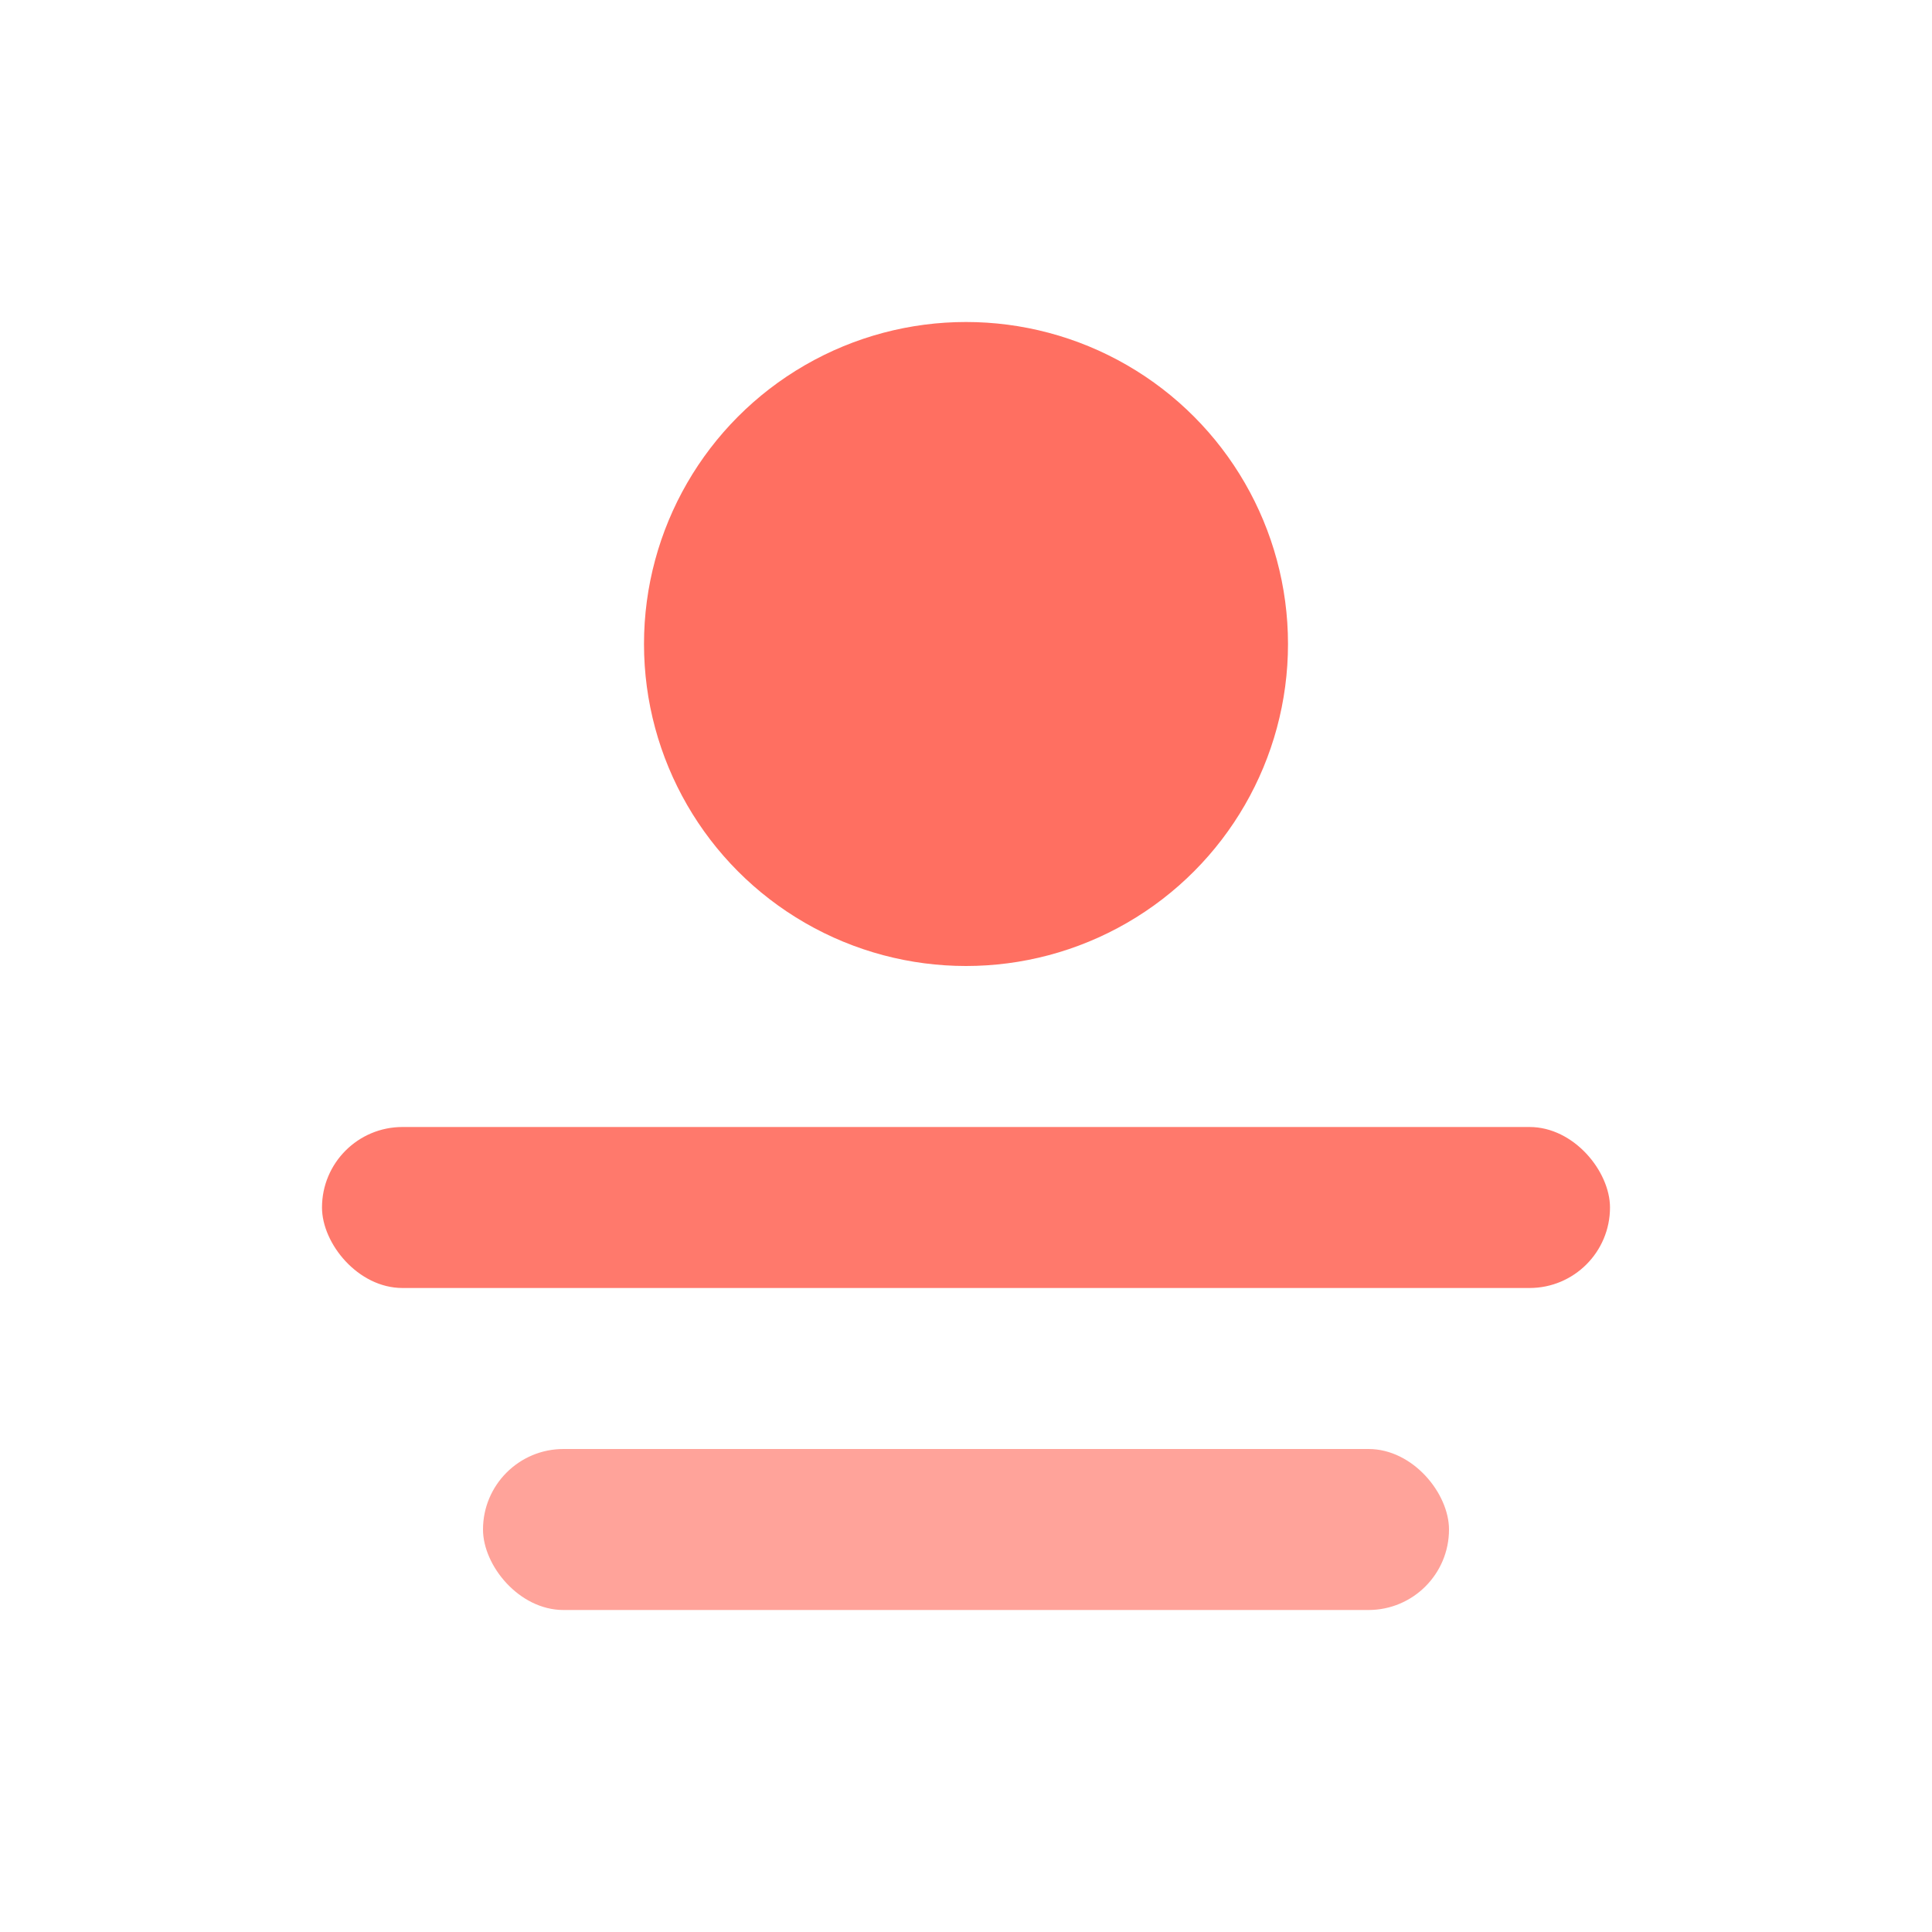 <svg xmlns="http://www.w3.org/2000/svg" viewBox="0 0 600 600" width="600" height="600">
  <circle cx="300" cy="200" r="100" fill="#FF6F61" />
  <rect x="100" y="350" width="400" height="50" rx="25" fill="#FF796C" />
  <rect x="150" y="450" width="300" height="50" rx="25" fill="#FFA39A" />
</svg>
